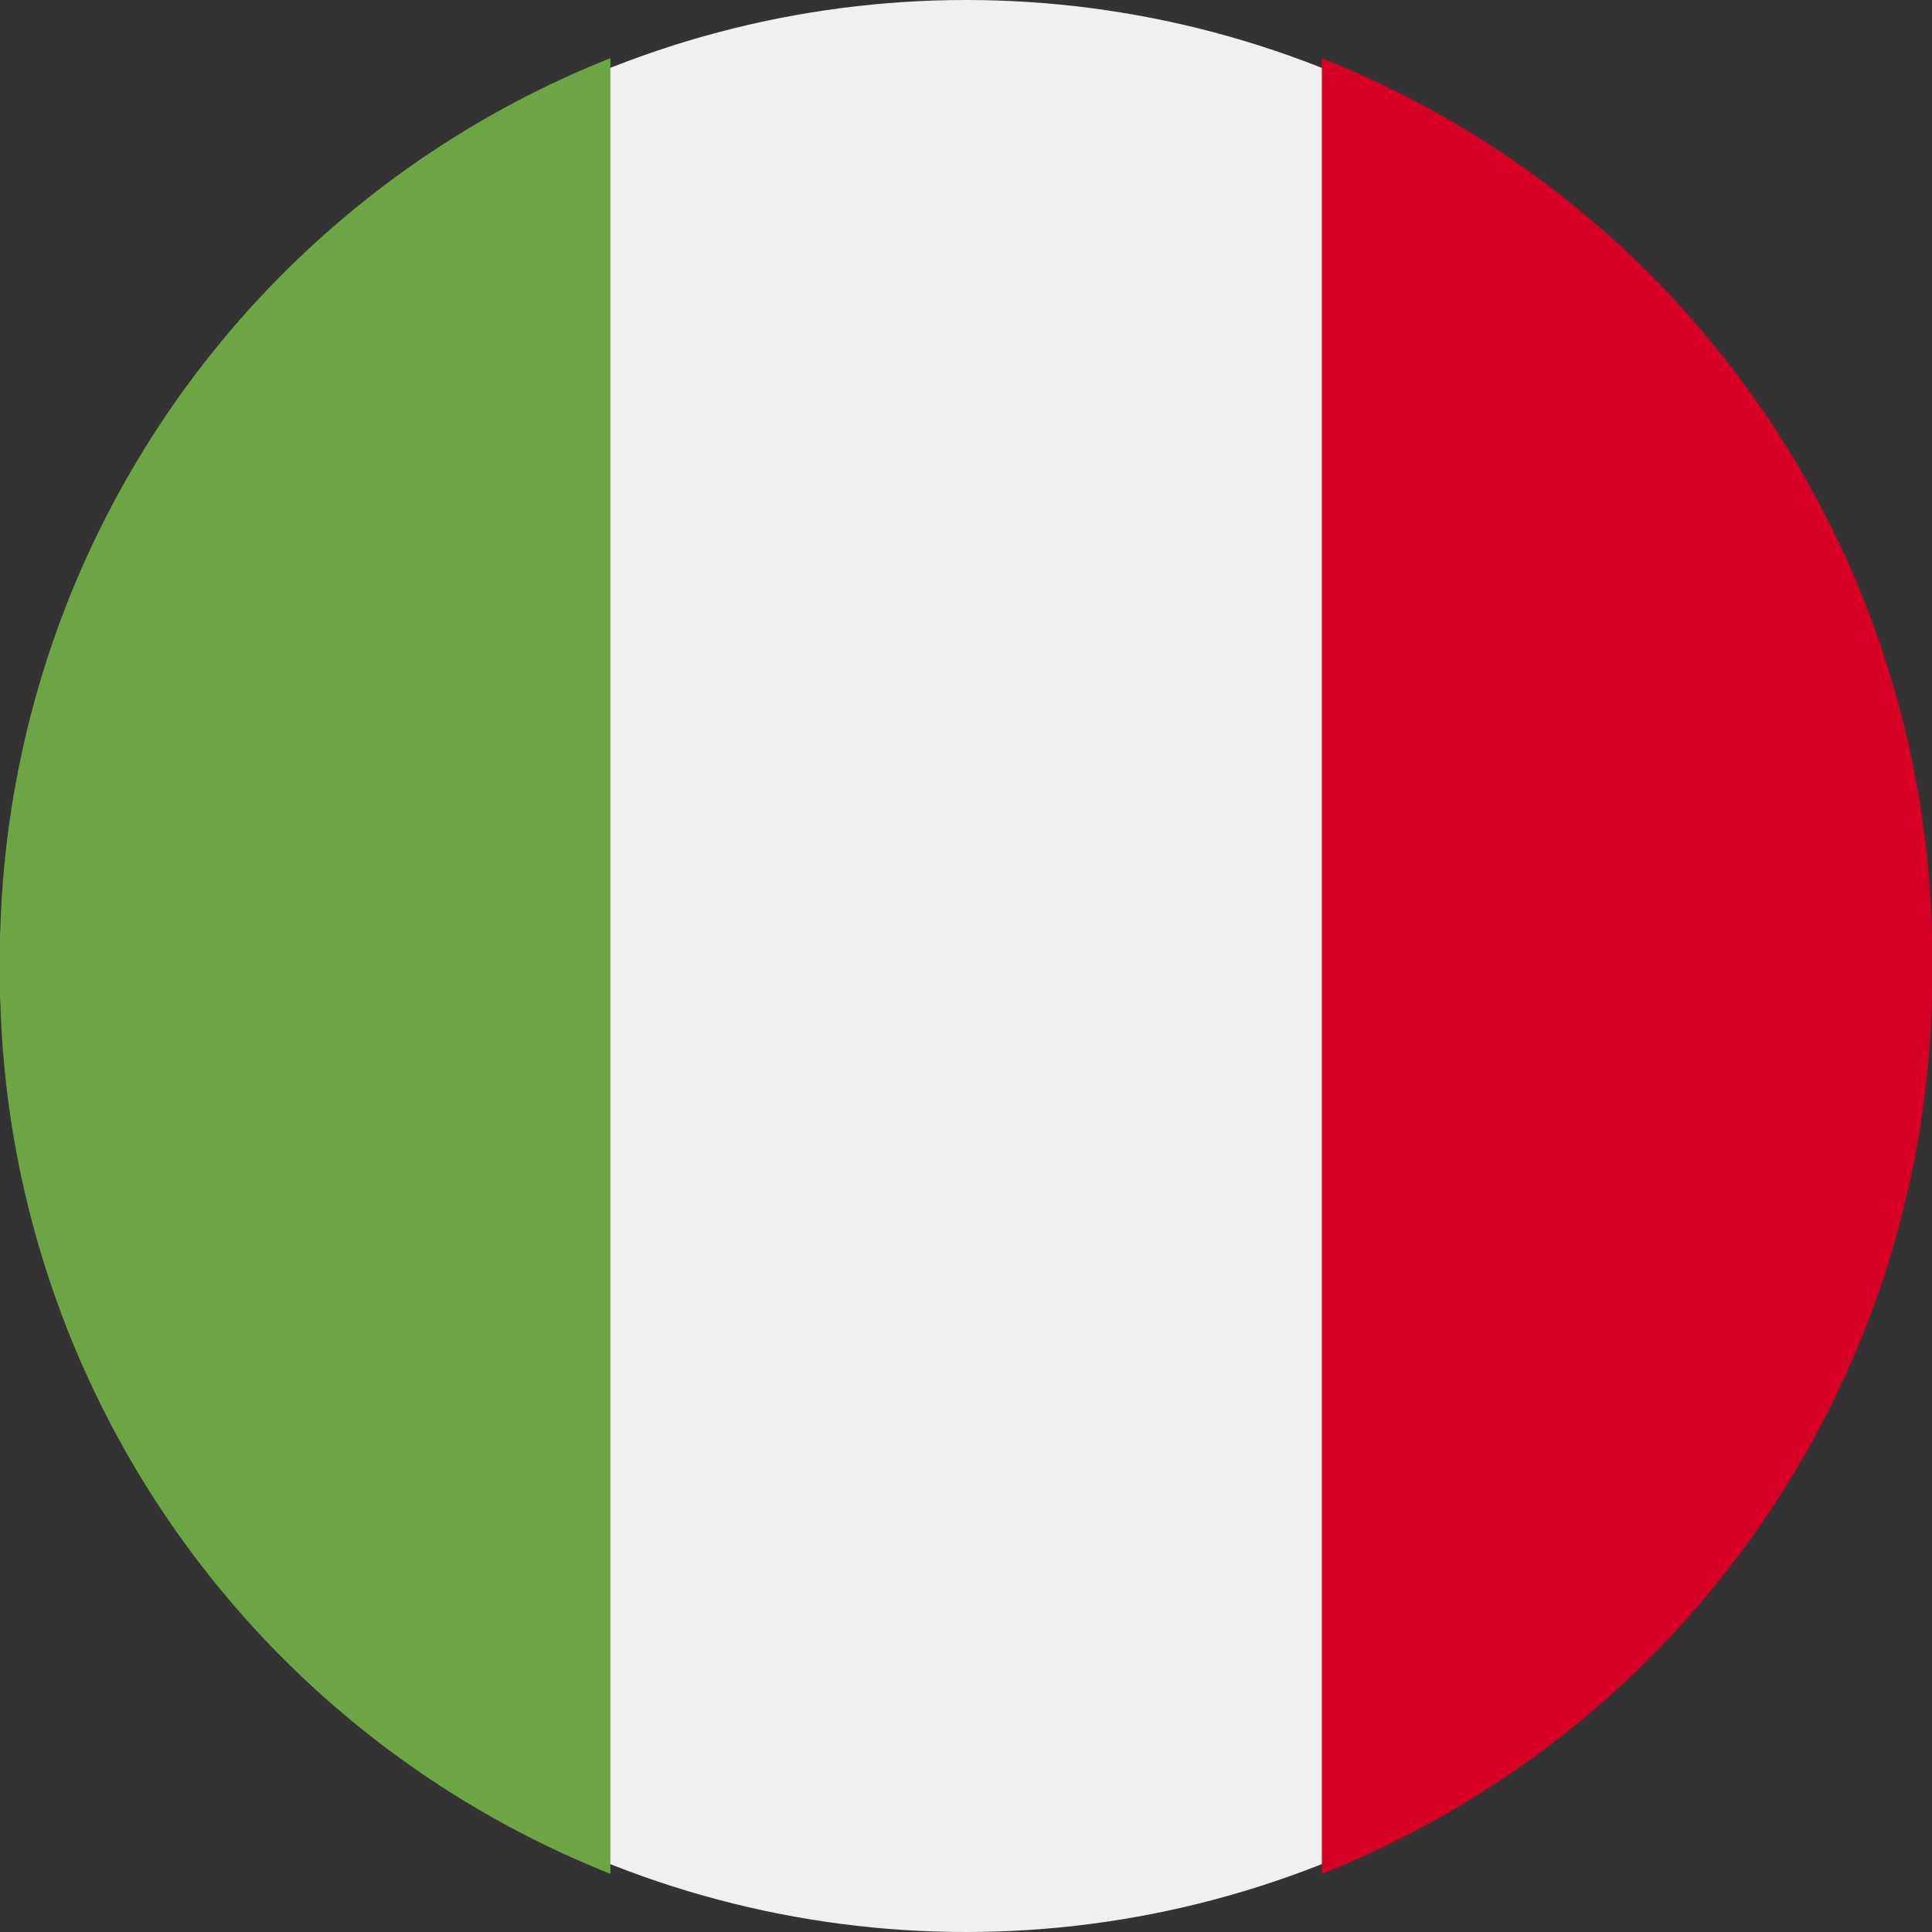 <svg id="italy" xmlns="http://www.w3.org/2000/svg" width="16" height="16" viewBox="0 0 16 16">
  <rect x="0" y="0" width="16" height="16" fill="#333333" stroke="none"/>
  <circle id="Ellipse_365" data-name="Ellipse 365" cx="8" cy="8" r="8" fill="#f0f0f0"/>
  <path id="Path_15465" data-name="Path 15465" d="M350.1,23.441a8.012,8.012,0,0,0-5.055-7.518V30.959A8.012,8.012,0,0,0,350.1,23.441Z" transform="translate(-334.098 -15.441)" fill="#d80027"/>
  <path id="Path_15466" data-name="Path 15466" d="M0,23.441a8.012,8.012,0,0,0,5.055,7.518V15.923A8.012,8.012,0,0,0,0,23.441Z" transform="translate(0 -15.441)" fill="#6da544"/>
</svg>
